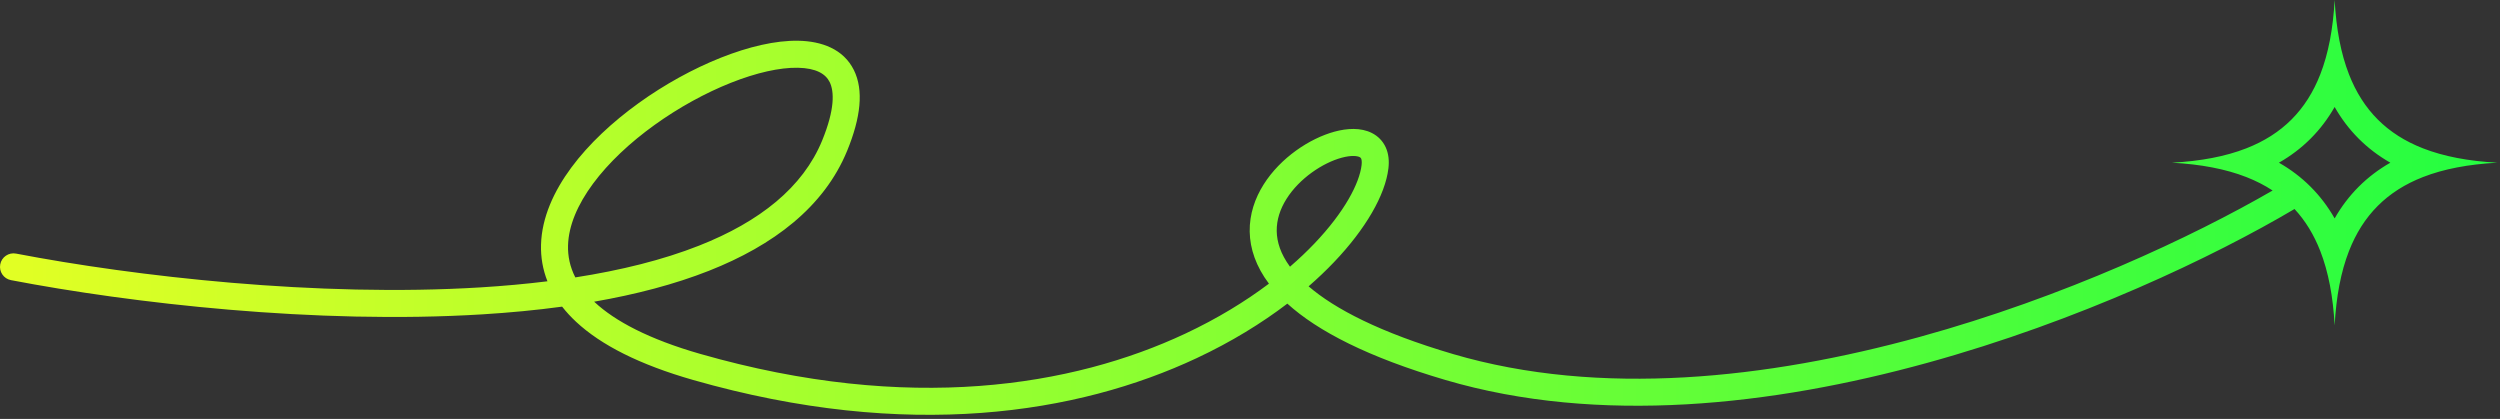 <svg width="370" height="62" viewBox="0 0 370 62" fill="none" xmlns="http://www.w3.org/2000/svg">
<rect x="0" y="0" width="370" height="62" fill="#333333" stroke="none"/>
<path fill-rule="evenodd" clip-rule="evenodd" d="M321.448 24.079C325.724 23.848 329.378 23.154 332.451 21.954C337.756 19.884 341.332 16.308 343.402 11.004C344.602 7.93 345.295 4.277 345.527 0C345.758 4.277 346.452 7.93 347.651 11.004C349.721 16.308 353.298 19.884 358.602 21.954C361.675 23.154 365.329 23.848 369.606 24.079C365.329 24.31 361.675 25.004 358.602 26.203C353.298 28.274 349.721 31.85 347.651 37.154C346.452 40.228 345.758 43.881 345.527 48.158C345.295 43.881 344.602 40.228 343.402 37.154C342.454 34.725 341.19 32.659 339.589 30.933C327.629 38.003 307.704 47.515 285.202 53.712C262.387 59.996 236.691 62.936 213.914 56.234C202.479 52.87 195.015 49.008 190.527 44.937C186.738 47.825 182.254 50.593 177.104 53.007C159.598 61.214 134.402 65.336 102.593 56.239C94.593 53.95 88.944 51.045 85.293 47.656C84.499 46.92 83.801 46.161 83.195 45.383C79.367 45.903 75.421 46.276 71.414 46.523C46.792 48.045 19.37 44.861 1.624 41.461C0.539 41.253 -0.172 40.205 0.036 39.12C0.243 38.035 1.291 37.324 2.376 37.532C19.912 40.892 46.982 44.025 71.167 42.531C74.528 42.323 77.823 42.027 81.022 41.631C80.326 39.873 80.019 38.051 80.072 36.198C80.186 32.198 81.963 28.305 84.555 24.8C87.158 21.282 90.679 18.023 94.526 15.254C98.377 12.481 102.613 10.158 106.692 8.538C110.745 6.929 114.772 5.961 118.178 6.03C121.563 6.098 124.818 7.233 126.373 10.367C127.847 13.336 127.399 17.391 125.378 22.316C121.955 30.66 114.434 36.321 104.943 40.069C99.832 42.088 94.078 43.582 87.935 44.651C87.961 44.675 87.987 44.7 88.013 44.724C91.027 47.52 96.011 50.196 103.693 52.393C134.607 61.234 158.807 57.167 175.407 49.385C180.17 47.151 184.309 44.612 187.802 41.983C185.891 39.439 184.998 36.828 184.955 34.277C184.912 31.695 185.743 29.332 187.009 27.318C189.499 23.353 193.829 20.48 197.528 19.48C199.337 18.991 201.388 18.845 203.047 19.689C203.928 20.137 204.656 20.85 205.095 21.823C205.521 22.768 205.616 23.827 205.487 24.912C205.02 28.864 202.121 33.886 197.426 38.805C196.291 39.995 195.039 41.191 193.673 42.379C197.549 45.707 204.215 49.211 215.043 52.397C236.799 58.799 261.656 56.048 284.14 49.856C305.516 43.968 324.538 35.028 336.347 28.196C335.169 27.421 333.872 26.758 332.451 26.203C329.378 25.004 325.724 24.31 321.448 24.079ZM341.968 27.638C340.569 26.239 339.004 25.06 337.283 24.079C339.004 23.098 340.569 21.919 341.968 20.52C343.367 19.122 344.546 17.556 345.527 15.835C346.508 17.556 347.687 19.122 349.085 20.52C350.484 21.919 352.05 23.098 353.77 24.079C352.05 25.06 350.484 26.239 349.085 27.638C347.687 29.036 346.508 30.602 345.527 32.323C344.546 30.602 343.367 29.036 341.968 27.638ZM84.07 36.311C84.026 37.888 84.341 39.479 85.148 41.056C91.878 40.008 98.093 38.474 103.474 36.349C112.433 32.811 118.829 27.741 121.678 20.798C123.577 16.168 123.472 13.52 122.79 12.145C122.189 10.934 120.789 10.083 118.098 10.029C115.427 9.975 111.957 10.751 108.169 12.255C104.408 13.749 100.46 15.911 96.863 18.5C93.261 21.093 90.068 24.074 87.771 27.18C85.463 30.299 84.153 33.413 84.07 36.311ZM194.532 36.044C193.449 37.179 192.244 38.327 190.919 39.472C189.515 37.563 188.981 35.792 188.955 34.21C188.927 32.551 189.457 30.941 190.396 29.446C192.315 26.39 195.777 24.097 198.572 23.341C200.009 22.953 200.879 23.074 201.233 23.254C201.358 23.318 201.409 23.379 201.448 23.467C201.5 23.582 201.583 23.869 201.515 24.442C201.199 27.119 199.002 31.36 194.532 36.044Z" fill="url(#paint0_linear_93_10588)"/>
<defs>
<linearGradient id="paint0_linear_93_10588" x1="-0" y1="30.697" x2="369.606" y2="30.697" gradientUnits="userSpaceOnUse">
<stop stop-color="#E2FF24"/>
<stop offset="1" stop-color="#24FE41"/>
</linearGradient>
</defs>
</svg>
